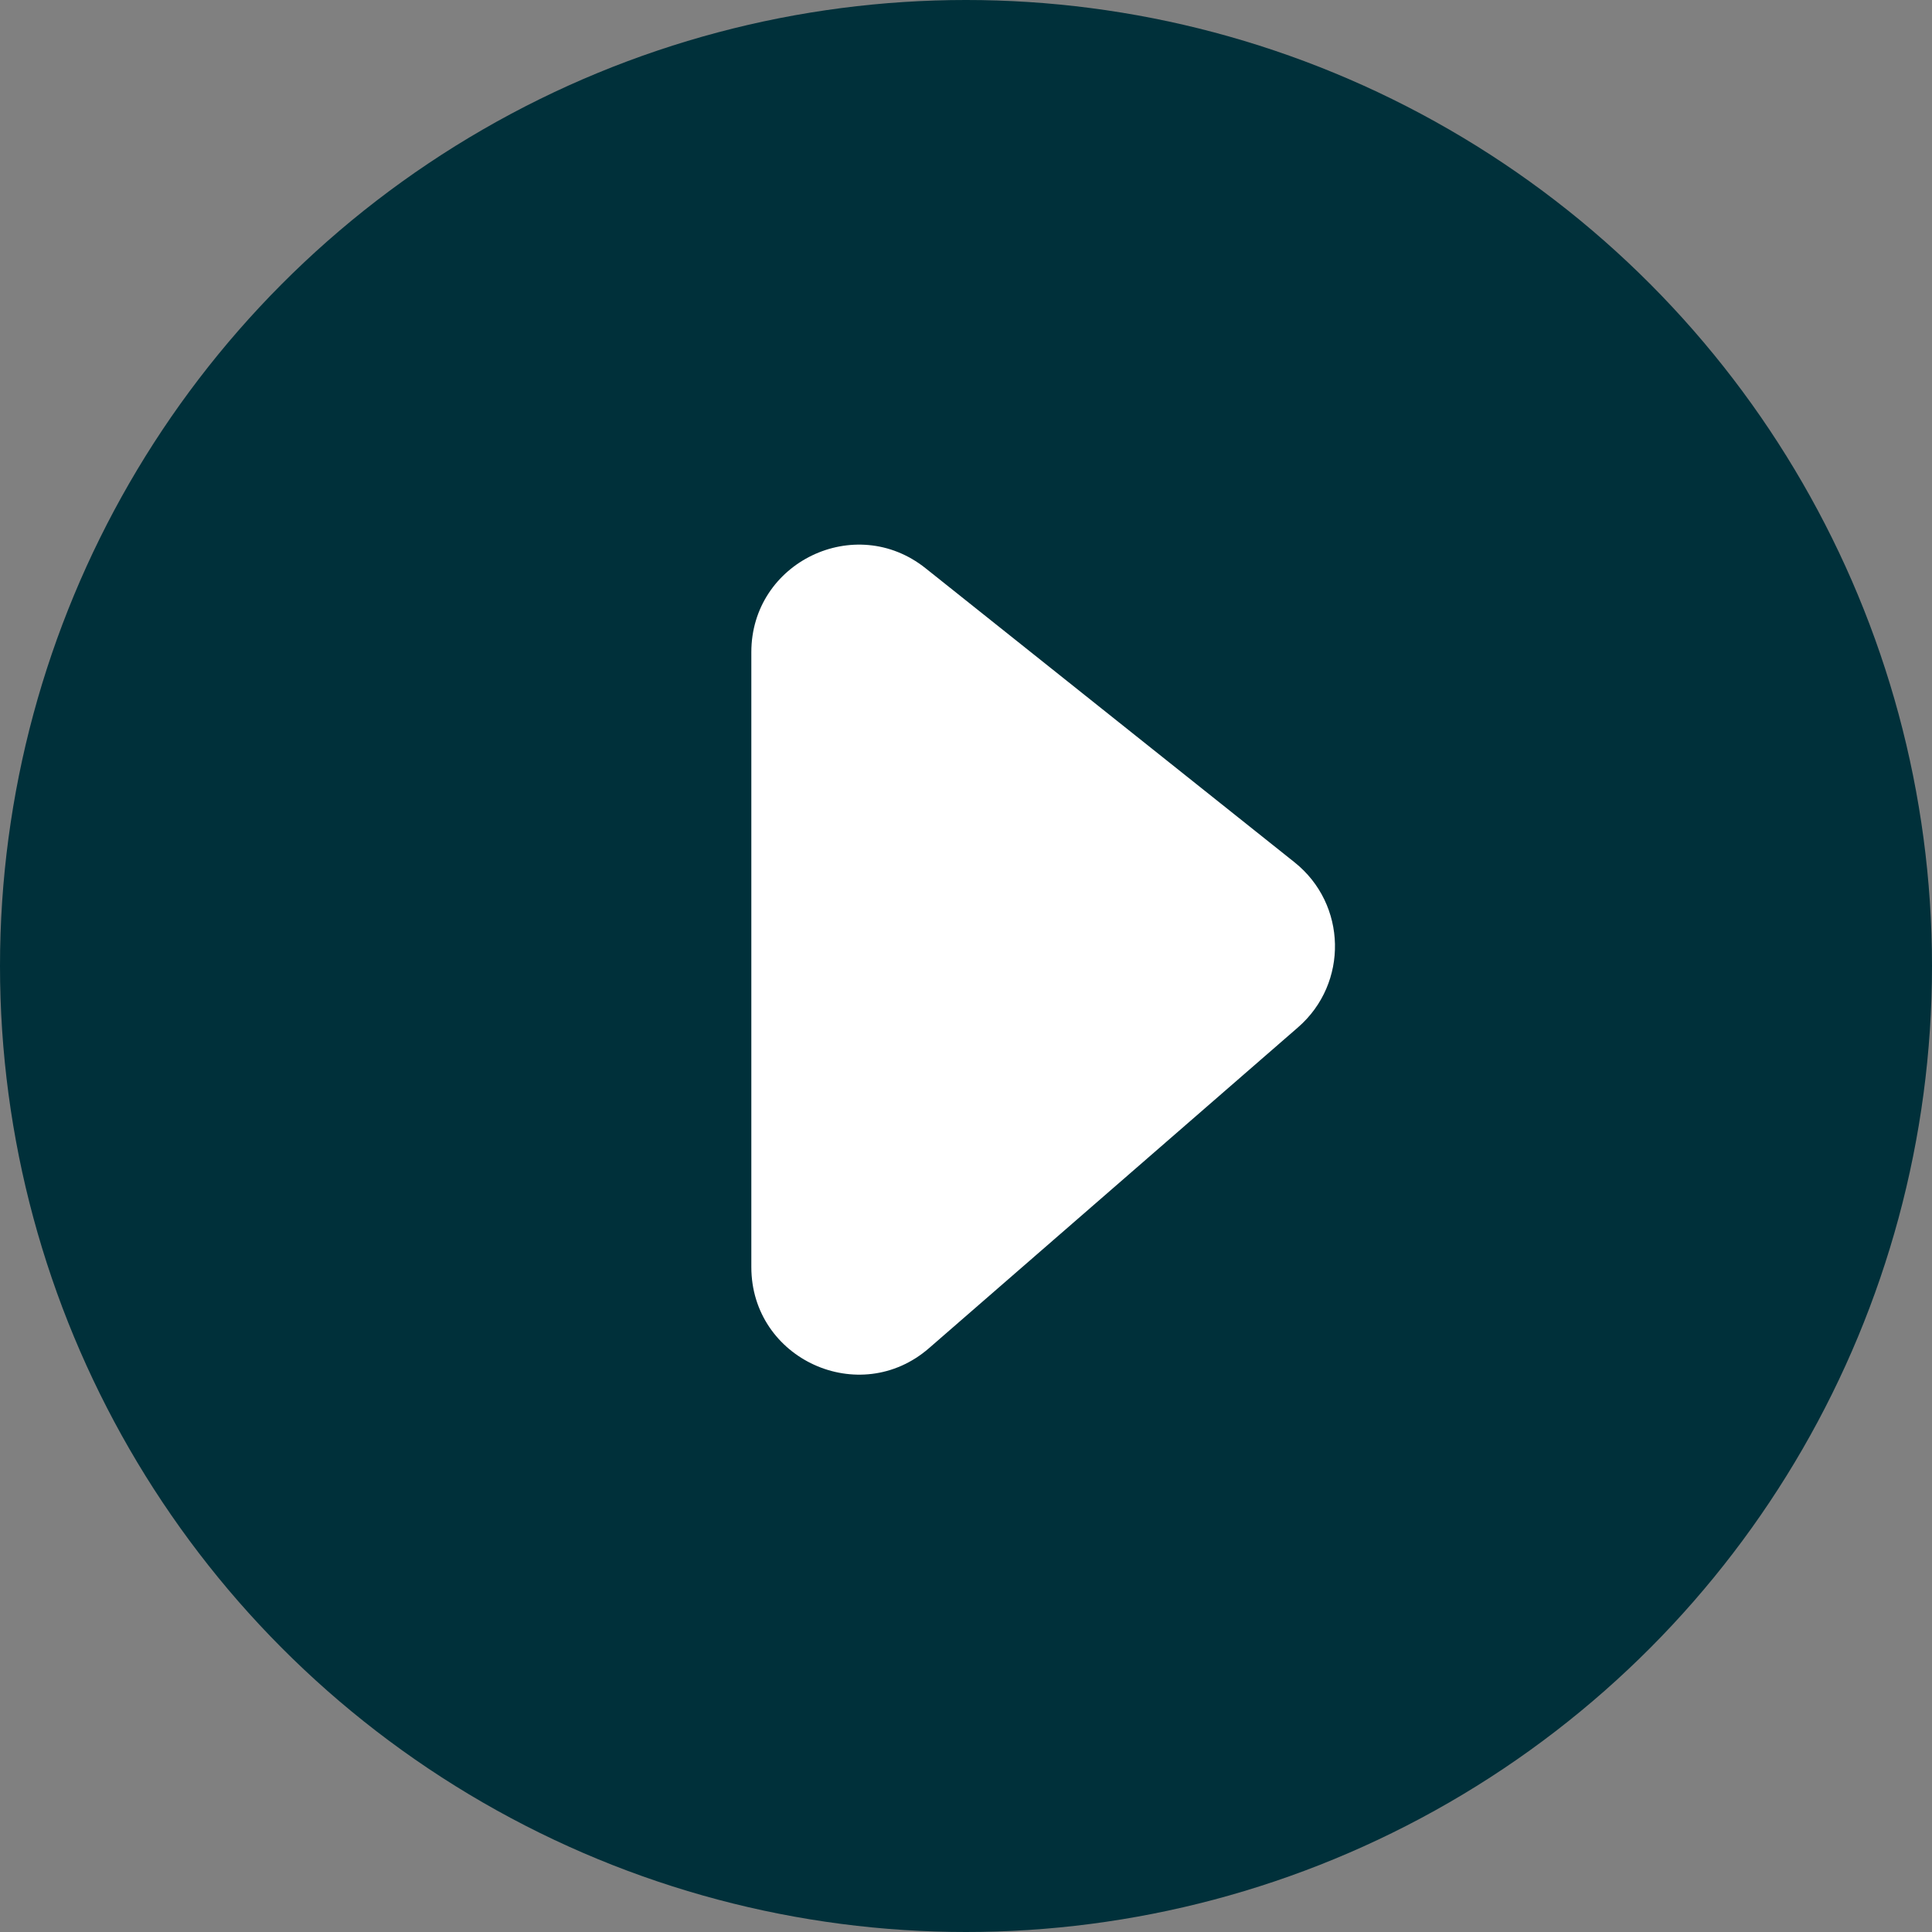 <svg width="18" height="18" viewBox="0 0 18 18" fill="none" xmlns="http://www.w3.org/2000/svg">
<rect x="0" y="0" width="18" height="18" fill="#808080" stroke="none"/>
<circle cx="9" cy="9" r="9" fill="#00303A"/>
<path d="M7 11.805V6.076C7 5.238 7.968 4.772 8.623 5.294L12.061 8.034C12.55 8.424 12.565 9.161 12.094 9.571L8.656 12.56C8.009 13.123 7 12.663 7 11.805Z" fill="white"/>
</svg>
